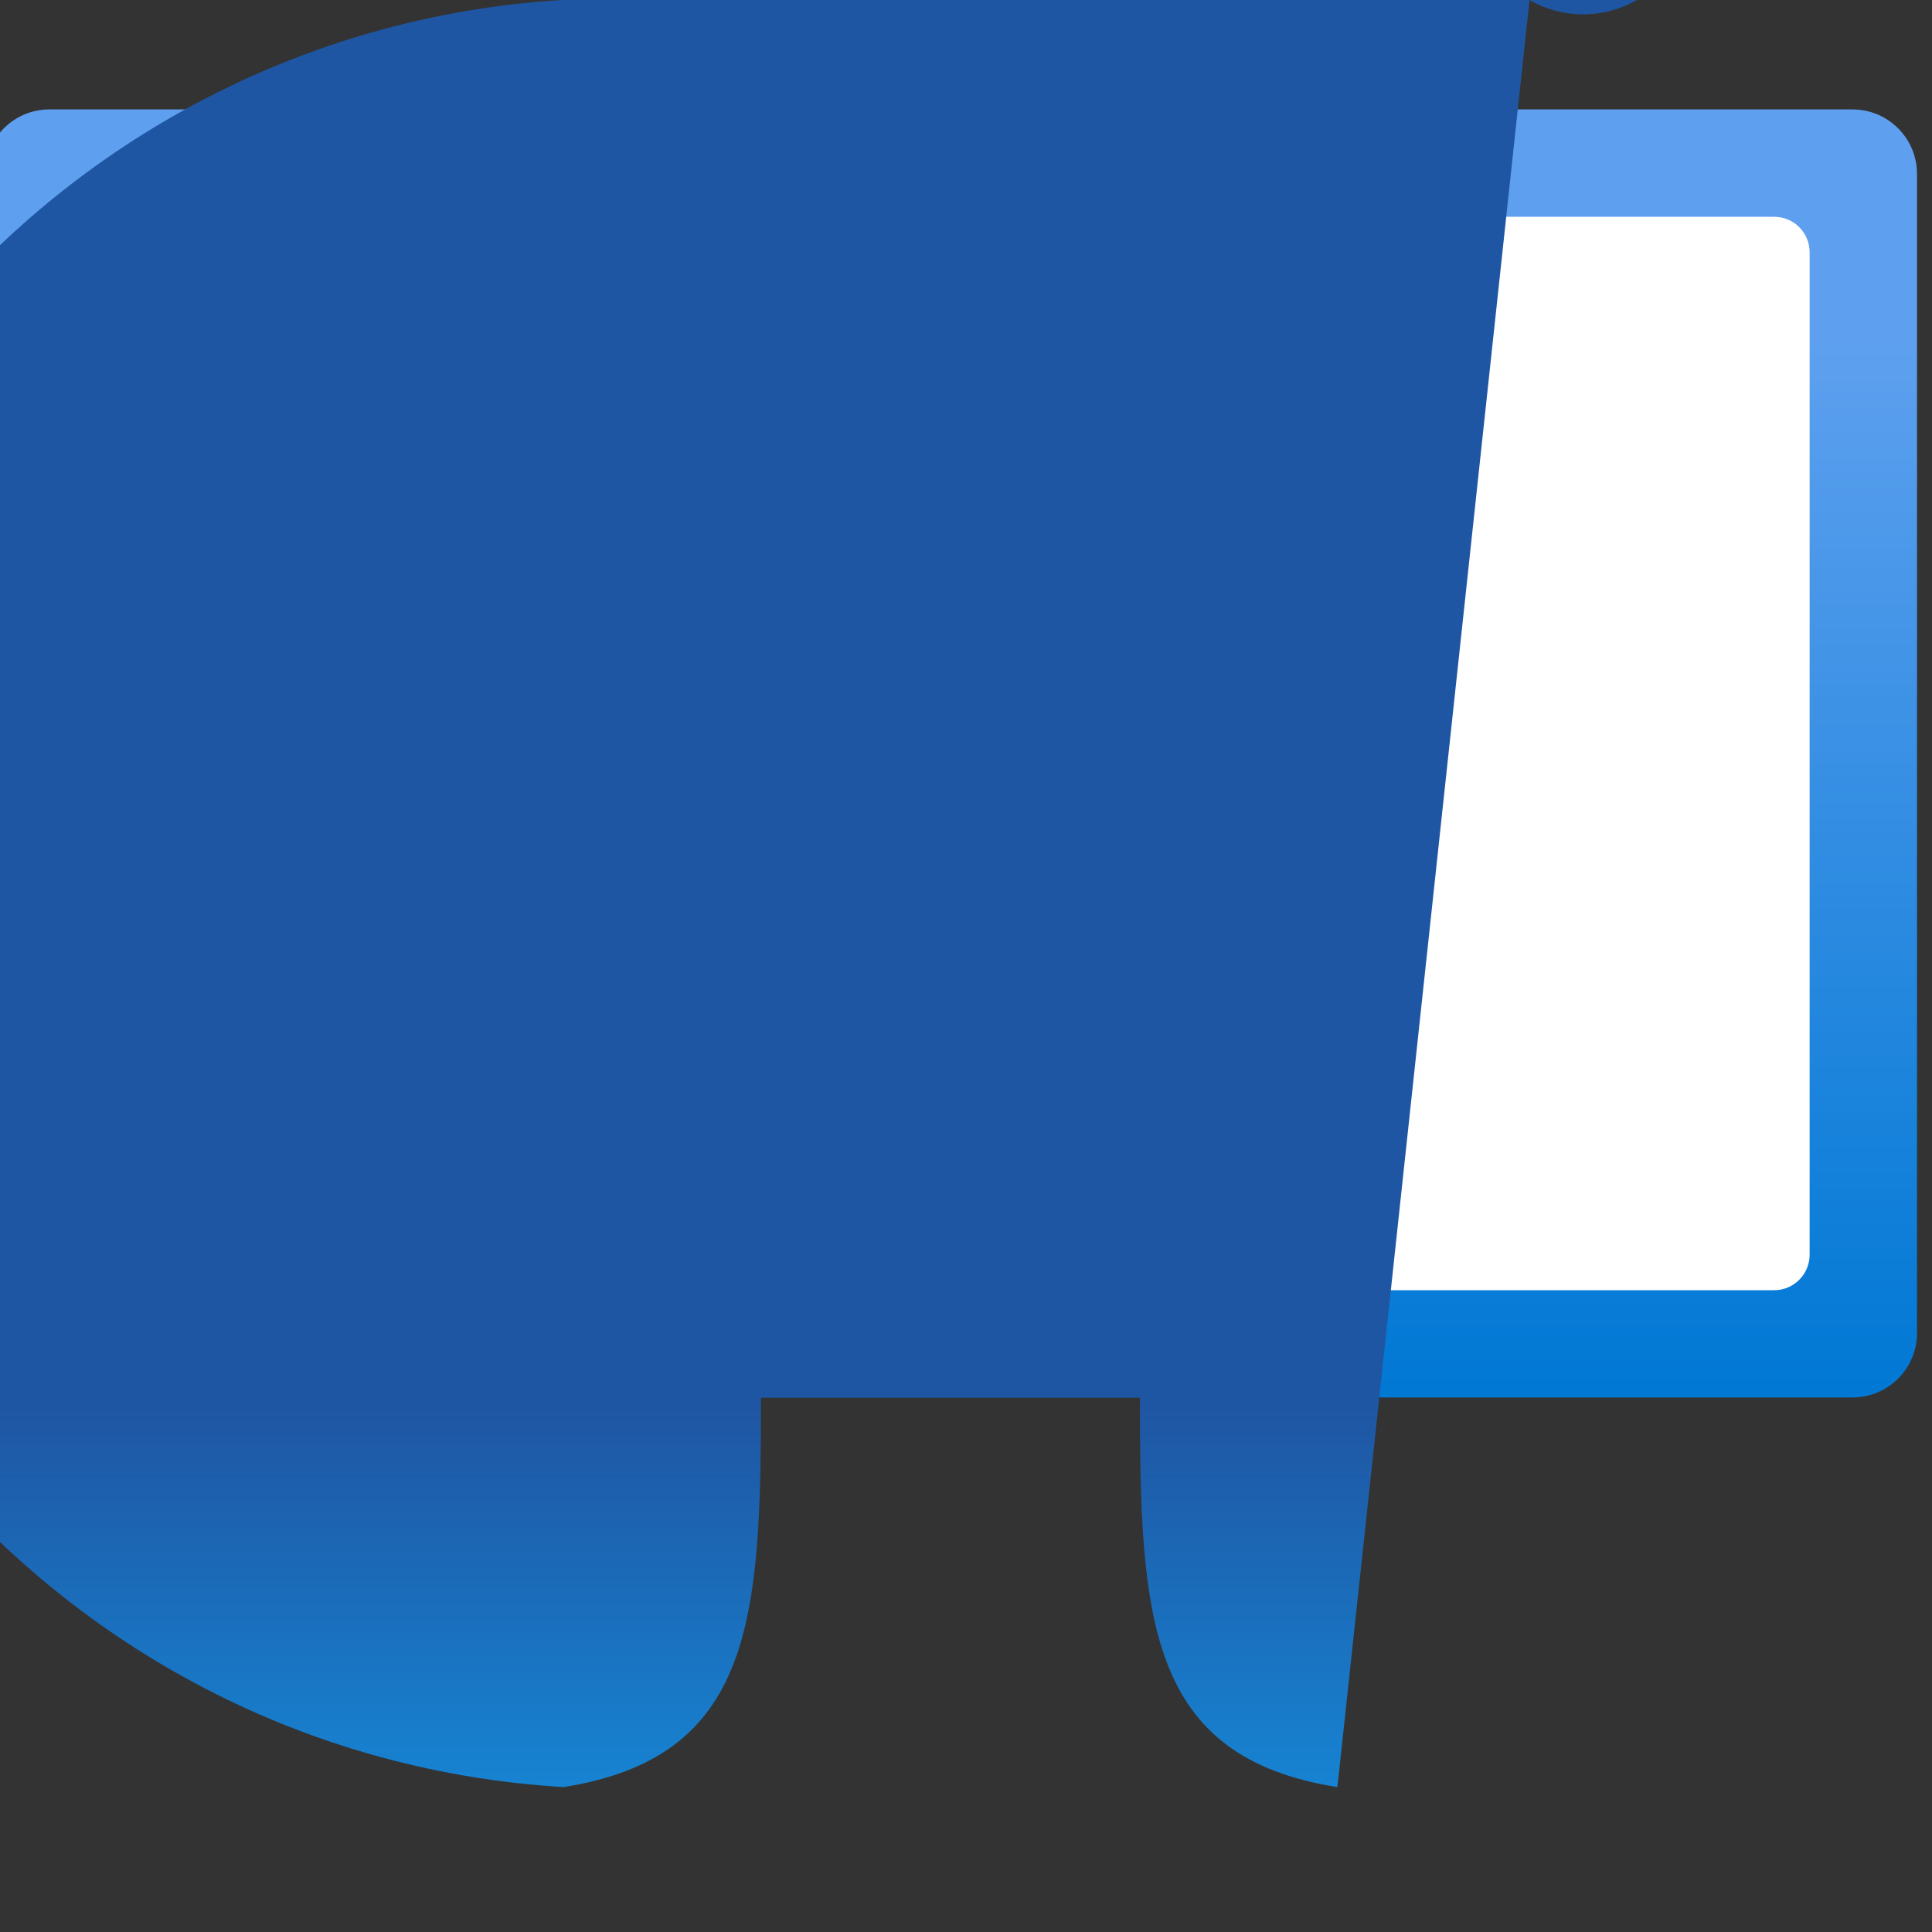<?xml version="1.0" encoding="UTF-8"?>
<svg xmlns="http://www.w3.org/2000/svg" xmlns:xlink="http://www.w3.org/1999/xlink" width="70pt" height="70pt" viewBox="0 0 70 70" version="1.1">
<rect x="0" y="0" width="70" height="70" fill="#333333" stroke="none"/>
<defs>
<linearGradient id="linear0" gradientUnits="userSpaceOnUse" x1="8.86" y1="13.02" x2="8.86" y2="1.02" gradientTransform="matrix(3.889,0,0,3.889,0,0)">
<stop offset="0" style="stop-color:rgb(0%,47.059%,83.137%);stop-opacity:1;"/>
<stop offset="0.82" style="stop-color:rgb(36.863%,62.745%,93.725%);stop-opacity:1;"/>
</linearGradient>
<filter id="alpha" filterUnits="objectBoundingBox" x="0%" y="0%" width="100%" height="100%">
  <feColorMatrix type="matrix" in="SourceGraphic" values="0 0 0 0 1 0 0 0 0 1 0 0 0 0 1 0 0 0 1 0"/>
</filter>
<mask id="mask0">
  <g filter="url(#alpha)">
<rect x="0" y="0" width="70" height="70" style="fill:rgb(0%,0%,0%);fill-opacity:0.2;stroke:none;"/>
  </g>
</mask>
<clipPath id="clip1">
  <rect x="0" y="0" width="70" height="70"/>
</clipPath>
<g id="surface5" clip-path="url(#clip1)">
<path style=" stroke:none;fill-rule:nonzero;fill:rgb(51.373%,72.549%,97.647%);fill-opacity:1;" d="M 22.789 34.066 L 34.457 27.301 L 34.457 40.91 Z M 22.789 34.066 "/>
</g>
<mask id="mask1">
  <g filter="url(#alpha)">
<rect x="0" y="0" width="70" height="70" style="fill:rgb(0%,0%,0%);fill-opacity:0.2;stroke:none;"/>
  </g>
</mask>
<clipPath id="clip2">
  <rect x="0" y="0" width="70" height="70"/>
</clipPath>
<g id="surface8" clip-path="url(#clip2)">
<path style=" stroke:none;fill-rule:nonzero;fill:rgb(36.863%,62.745%,93.725%);fill-opacity:1;" d="M 46.121 34.066 L 34.457 27.301 L 34.457 40.91 Z M 46.121 34.066 "/>
</g>
<linearGradient id="linear1" gradientUnits="userSpaceOnUse" x1="8.86" y1="17.65" x2="8.86" y2="13.02" gradientTransform="matrix(3.889,0,0,3.889,0,0)">
<stop offset="0" style="stop-color:rgb(7.843%,56.471%,87.451%);stop-opacity:1;"/>
<stop offset="0.98" style="stop-color:rgb(12.157%,33.725%,63.922%);stop-opacity:1;"/>
</linearGradient>
</defs>
<g id="surface1">
<path style=" stroke:none;fill-rule:nonzero;fill:url(#linear0);" d="M 1.789 3.965 L 67.121 3.965 C 68.41 3.965 69.457 5.012 69.457 6.301 L 69.457 48.301 C 69.457 49.59 68.41 50.633 67.121 50.633 L 1.789 50.633 C 0.5 50.633 -0.543 49.59 -0.543 48.301 L -0.543 6.301 C -0.543 5.012 0.5 3.965 1.789 3.965 Z M 1.789 3.965 "/>
<path style=" stroke:none;fill-rule:nonzero;fill:rgb(100%,100%,100%);fill-opacity:1;" d="M 4.629 7.855 L 64.285 7.855 C 64.992 7.855 65.566 8.43 65.566 9.141 L 65.566 45.461 C 65.566 46.168 64.992 46.746 64.285 46.746 L 4.629 46.746 C 3.918 46.746 3.344 46.168 3.344 45.461 L 3.344 9.141 C 3.344 8.43 3.918 7.855 4.629 7.855 Z M 4.629 7.855 "/>
<path style=" stroke:none;fill-rule:nonzero;fill:rgb(0%,47.059%,83.137%);fill-opacity:1;" d="M 46.121 20.496 L 46.121 34.066 L 34.457 40.91 L 34.457 27.301 Z M 46.121 20.496 "/>
<path style=" stroke:none;fill-rule:nonzero;fill:rgb(51.373%,72.549%,97.647%);fill-opacity:1;" d="M 46.121 20.496 L 34.457 27.34 L 22.789 20.496 L 34.457 13.688 Z M 46.121 20.496 "/>
<path style=" stroke:none;fill-rule:nonzero;fill:rgb(36.863%,62.745%,93.725%);fill-opacity:1;" d="M 34.457 27.34 L 34.457 40.91 L 22.789 34.066 L 22.789 20.496 Z M 34.457 27.34 "/>
<use xlink:href="#surface5" mask="url(#mask0)"/>
<use xlink:href="#surface8" mask="url(#mask1)"/>
<path style=" stroke:none;fill-rule:nonzero;fill:url(#linear1);" d="M 48.457 64.75 C 41.57 63.66 41.301 58.645 41.301 50.633 L 27.57 50.633 C 27.57 58.645 27.301 63.66 20.418 64.75 C 2.535 63.676 -11.086 48.312 -10.016 30.43 C -8.941 12.551 6.426 -1.074 24.305 0 L 59.305 0 C 58.102 0.695 56.621 0.695 55.418 0 Z M 48.457 64.75 "/>
</g>
</svg>
